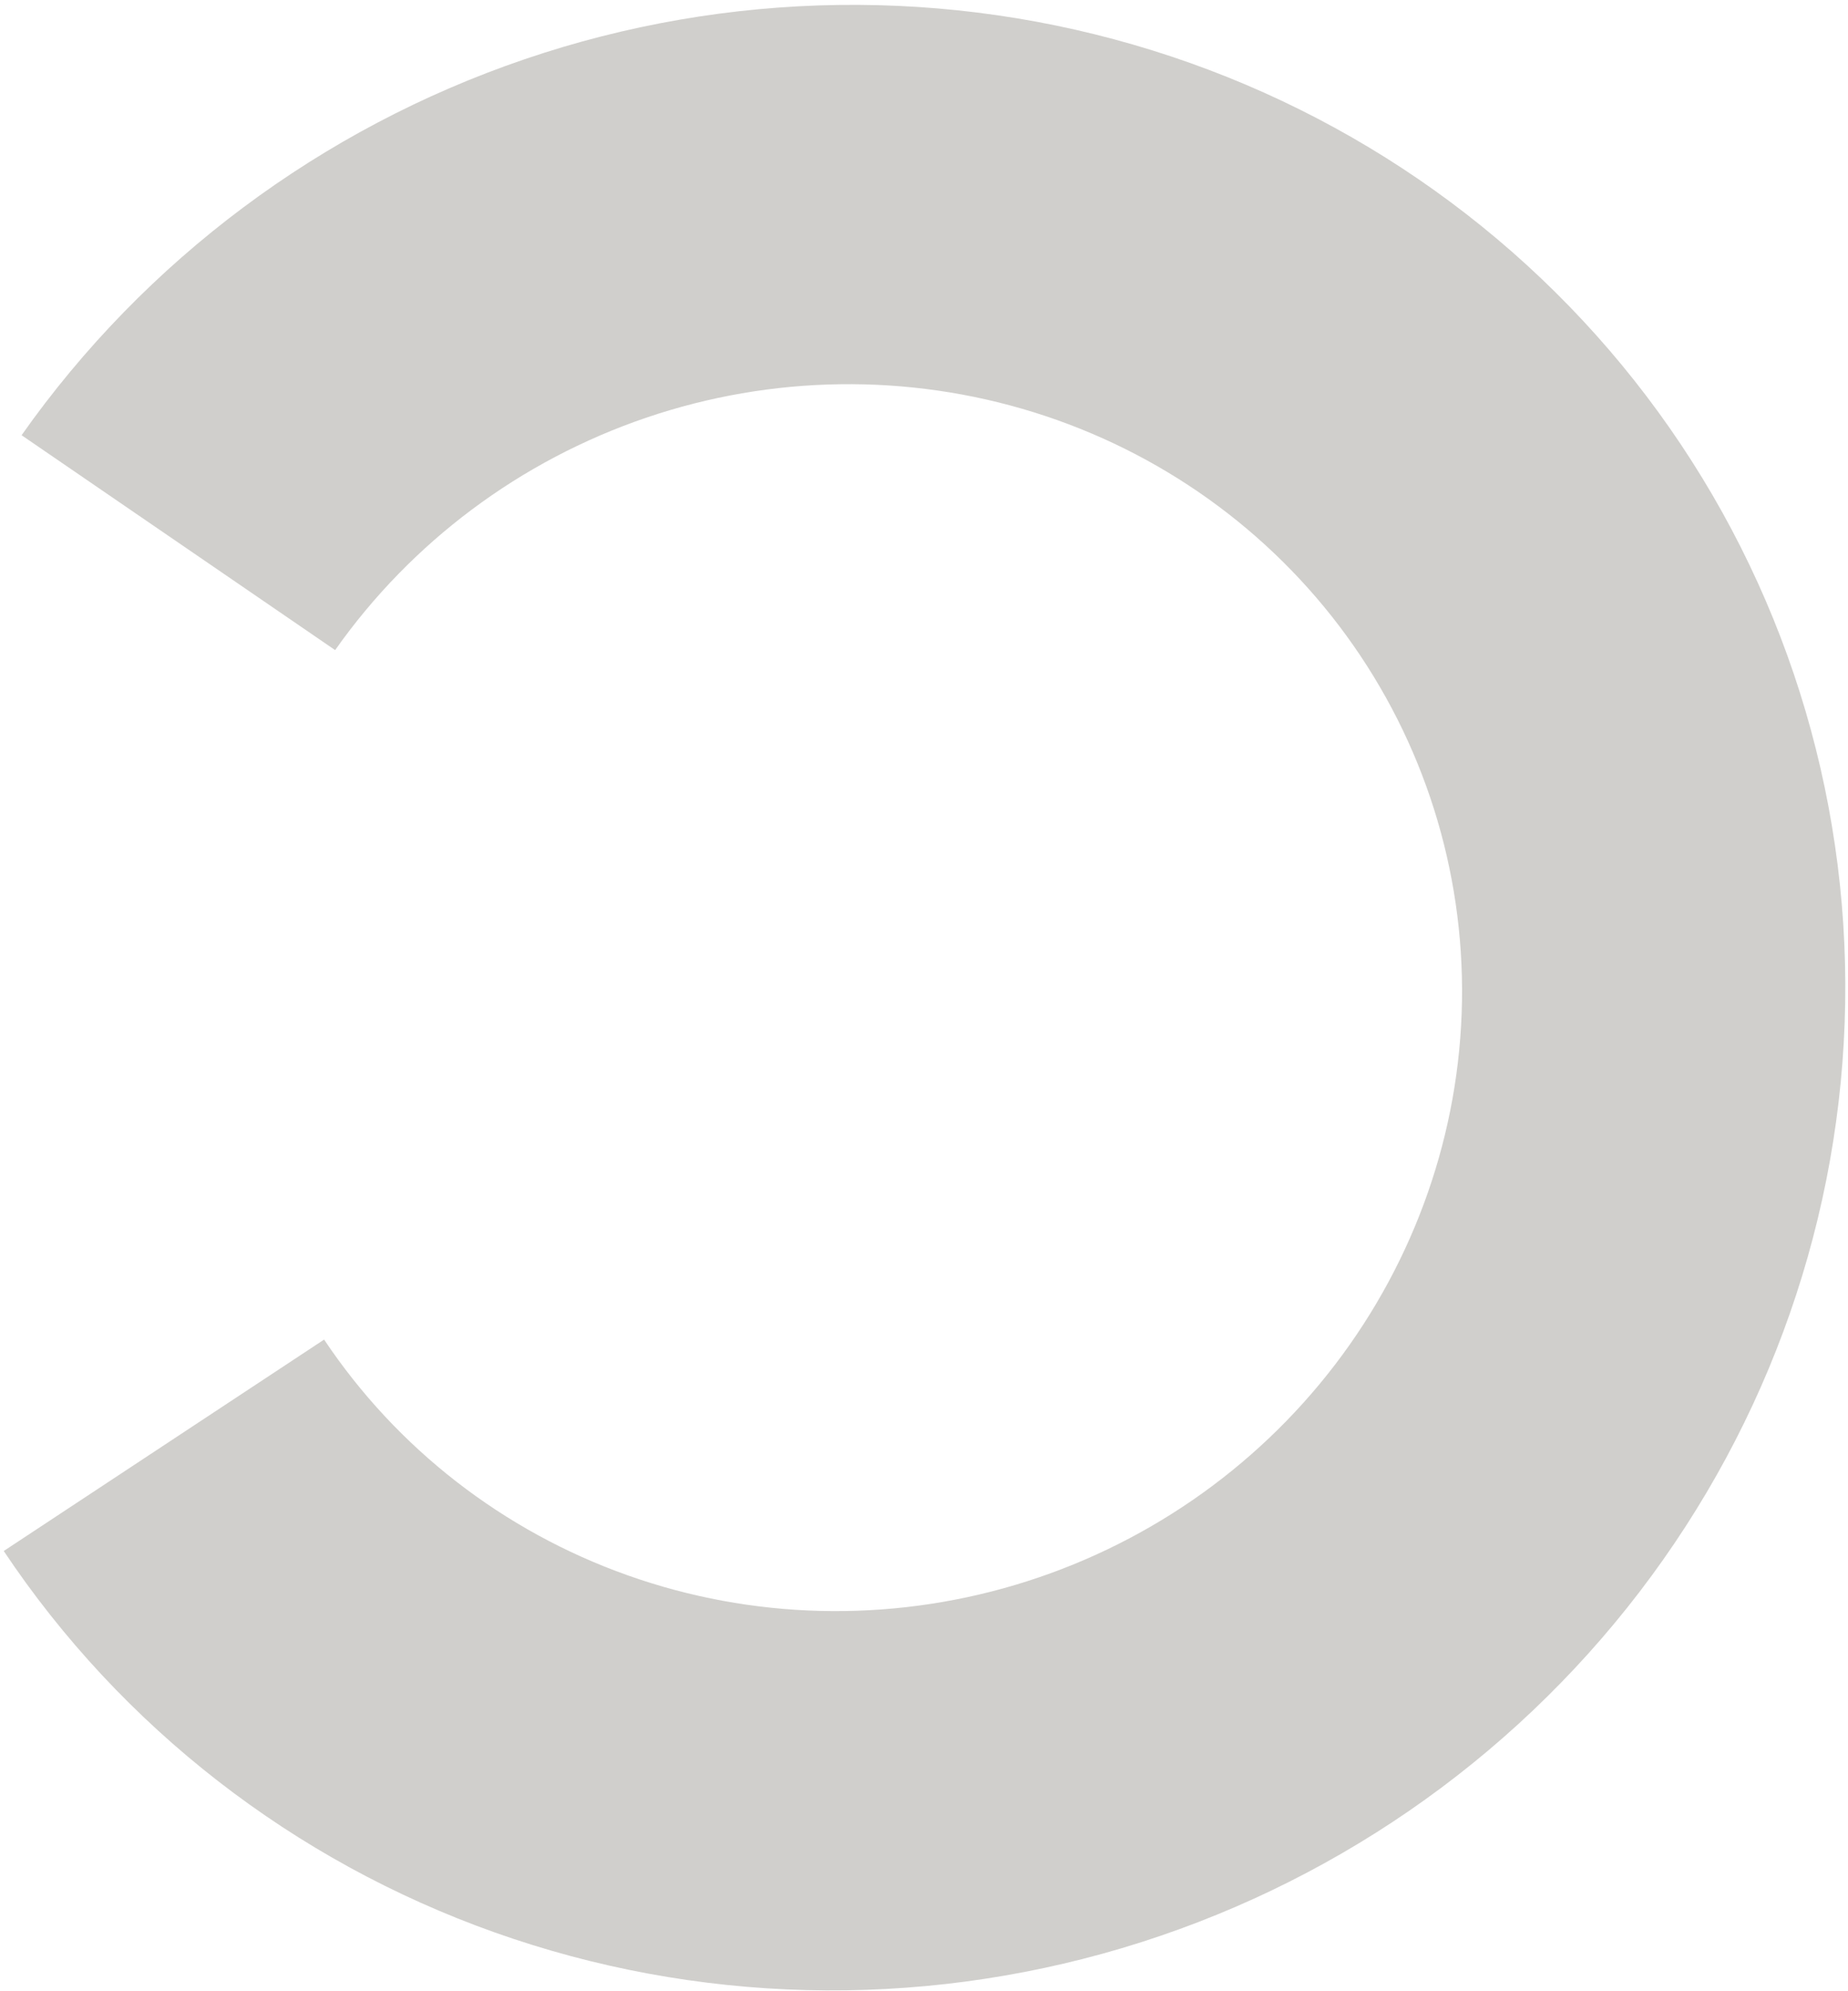 <svg width="194" height="209" viewBox="0 0 194 209" fill="none" xmlns="http://www.w3.org/2000/svg">
<path opacity="0.3" d="M0.392 162.795C12.751 181.298 30.821 195.331 51.948 202.834C73.075 210.336 96.147 210.913 117.775 204.479C139.403 198.045 158.448 184.939 172.114 167.087C185.78 149.234 193.347 127.574 193.704 105.288C194.06 83.001 187.188 61.263 174.096 43.264C161.003 25.265 142.381 11.954 120.962 5.285C99.544 -1.384 76.458 -1.06 55.094 6.211C33.731 13.482 15.215 27.315 2.265 45.681L35.182 68.235C43.184 56.887 54.625 48.339 67.826 43.846C81.027 39.353 95.293 39.153 108.528 43.273C121.763 47.394 133.27 55.62 141.36 66.742C149.45 77.864 153.697 91.297 153.477 105.068C153.256 118.839 148.581 132.223 140.136 143.255C131.691 154.287 119.923 162.385 106.558 166.361C93.194 170.337 78.937 169.981 65.882 165.344C52.827 160.708 41.661 152.037 34.024 140.603L0.392 162.795Z" fill="#3D362B" fill-opacity="0.8"/>
</svg>

